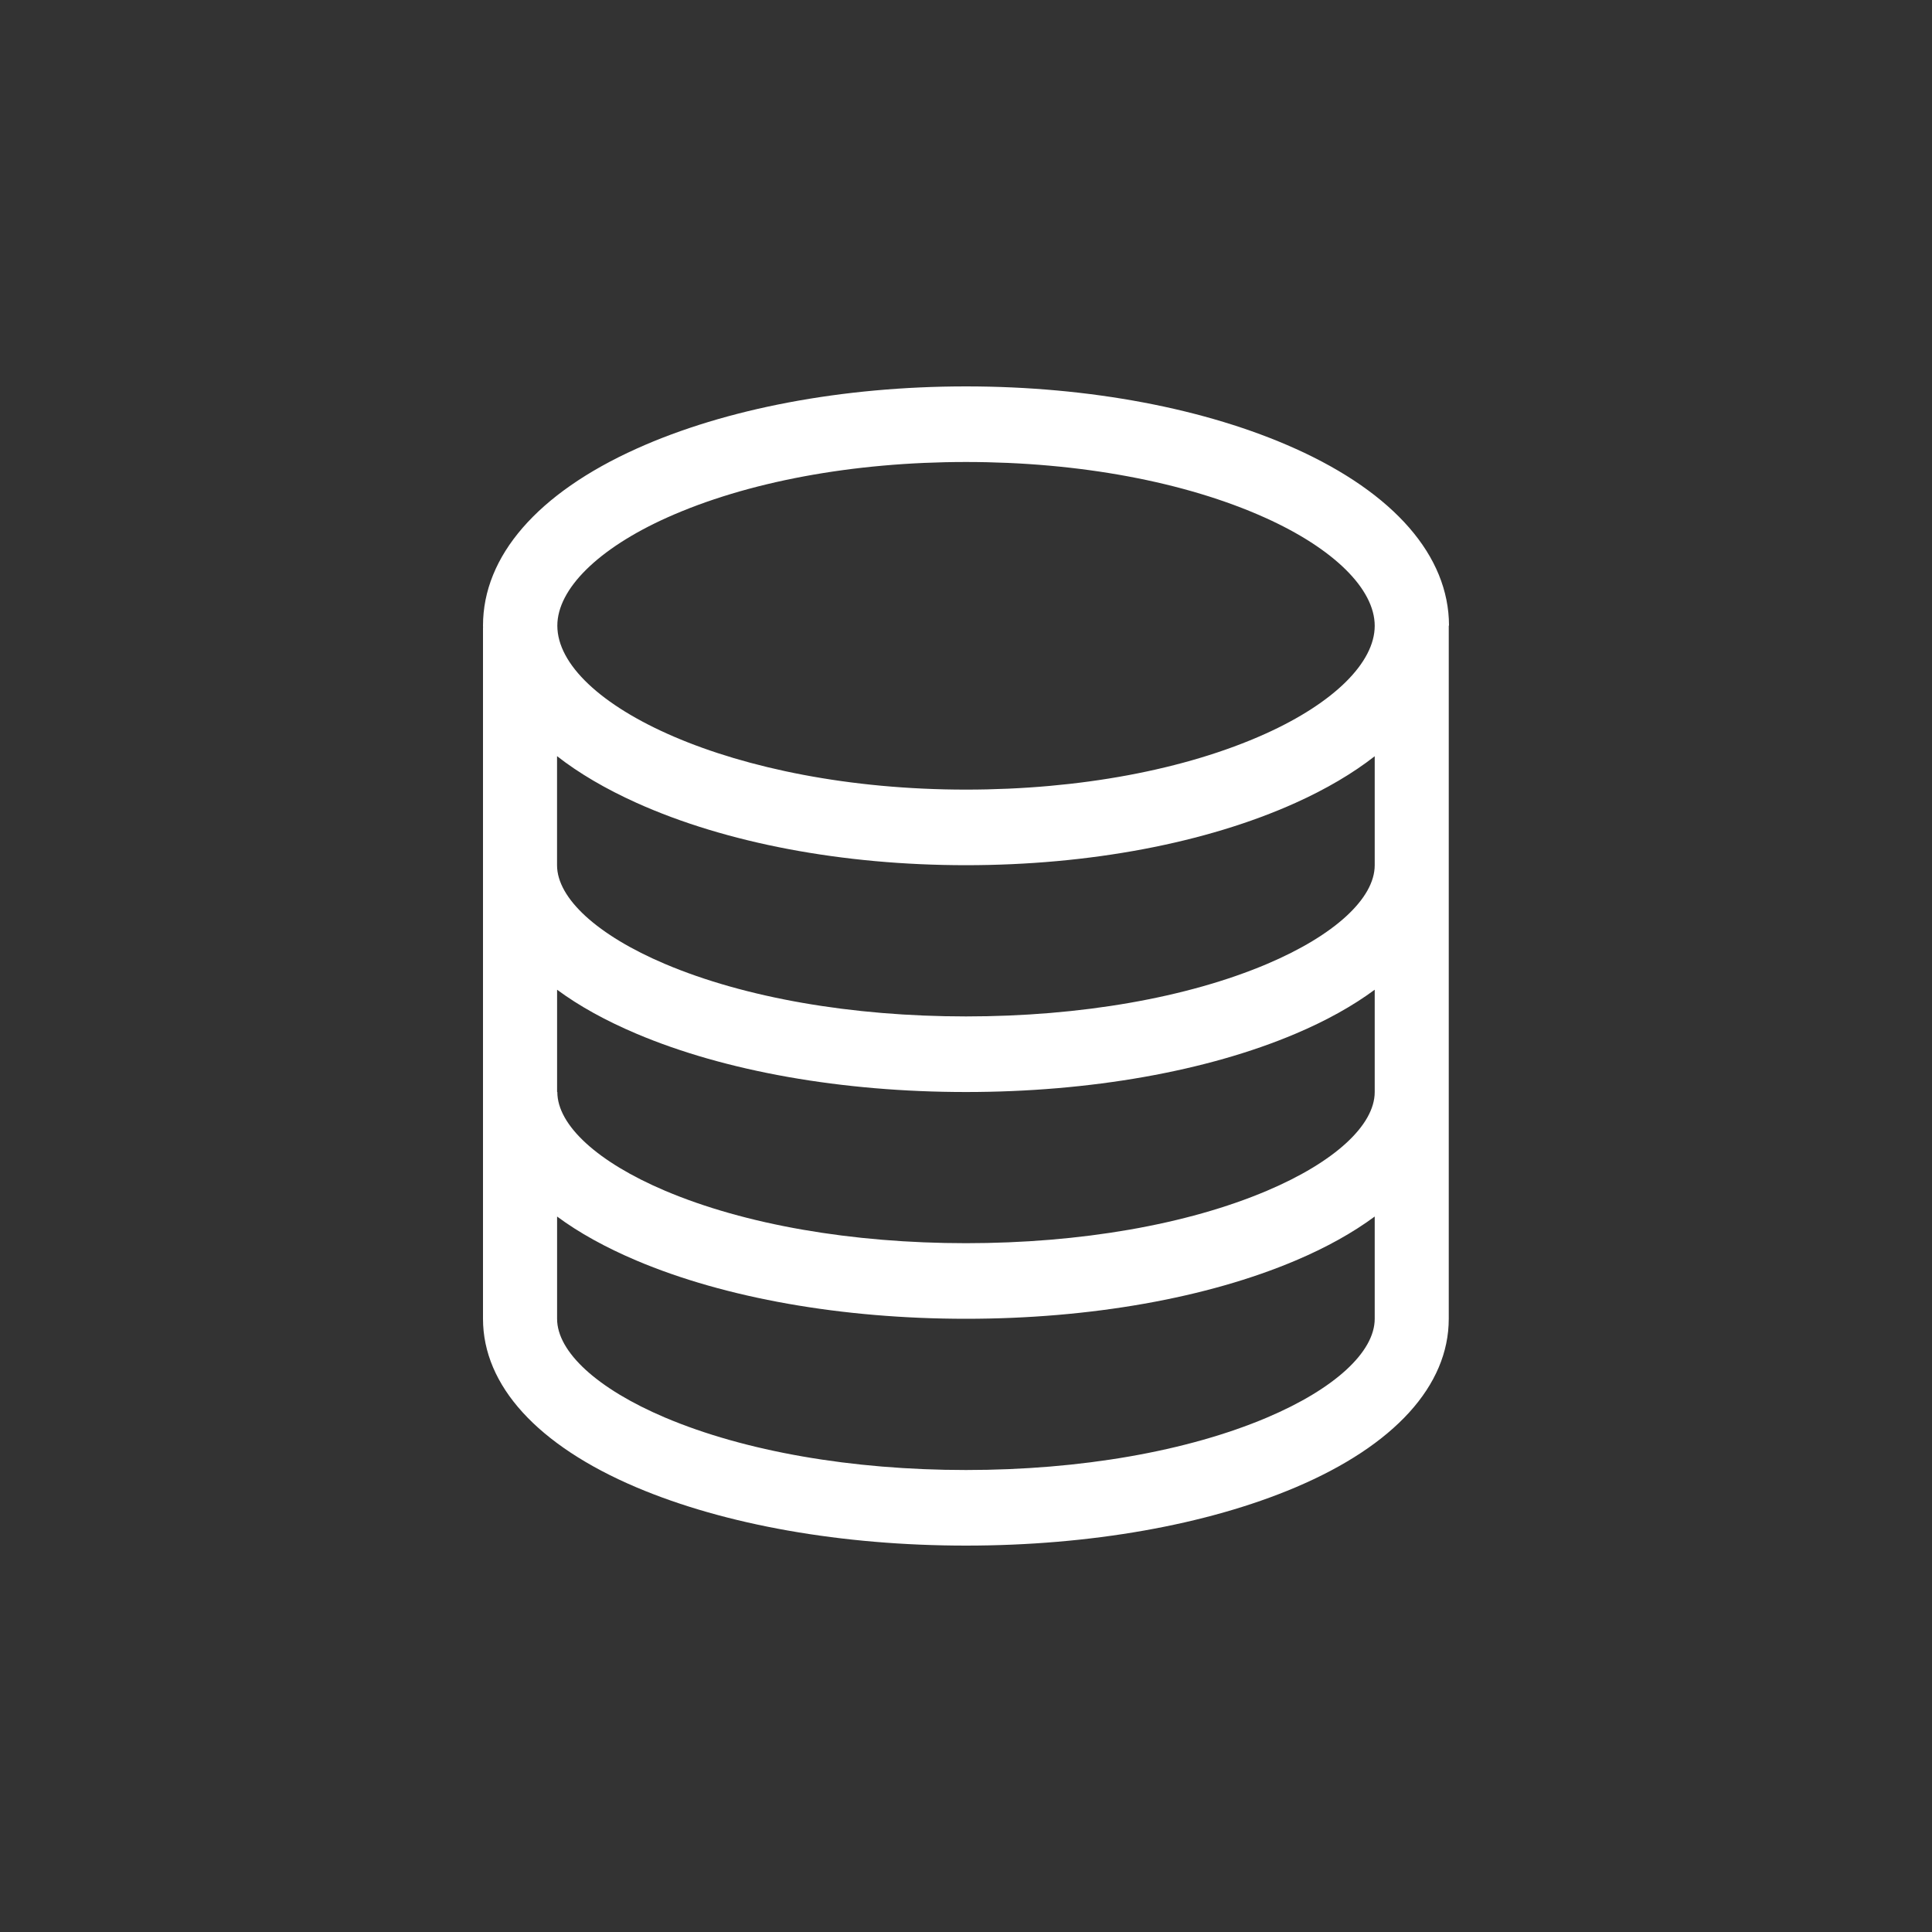 <svg width="40" height="40" viewBox="0 0 40 40" fill="none" xmlns="http://www.w3.org/2000/svg">
<rect x="0" y="0" width="40" height="40" fill="#333333" stroke="none"/>
<path d="M26.819 9.289C24.973 8.458 22.551 8 20 8C17.449 8 15.027 8.457 13.182 9.288C11.13 10.211 10 11.513 10 12.954C10 12.965 10.001 12.977 10.001 12.988C10.001 12.995 10 13.002 10 13.009L10 27.304C10 28.686 11.129 29.925 13.177 30.794C15.012 31.572 17.435 32 20 32C22.565 32 24.988 31.572 26.823 30.794C28.872 29.925 29.995 28.686 29.995 27.304V12.957C29.995 12.954 30 12.951 30 12.948C29.996 11.511 28.867 10.211 26.819 9.289ZM13.804 10.719C15.458 9.975 17.658 9.565 20 9.565C22.341 9.565 24.542 9.975 26.196 10.72C27.615 11.359 28.462 12.195 28.462 12.957C28.462 13.718 27.615 14.554 26.196 15.193C24.542 15.938 22.341 16.348 20 16.348C15.157 16.348 11.539 14.556 11.539 12.954C11.539 12.193 12.386 11.357 13.804 10.719ZM28.462 27.304C28.462 27.993 27.628 28.757 26.232 29.349C24.58 30.049 22.367 30.435 20 30.435C17.634 30.435 15.421 30.049 13.769 29.349C12.373 28.757 11.534 27.993 11.534 27.304V25.187C11.986 25.522 12.54 25.828 13.177 26.098C15.012 26.876 17.435 27.304 20 27.304C22.565 27.304 24.988 26.876 26.823 26.098C27.461 25.828 28.009 25.522 28.462 25.187V27.304H28.462ZM26.232 24.653C24.58 25.354 22.367 25.739 20 25.739C17.634 25.739 15.421 25.354 13.769 24.653C12.373 24.061 11.539 23.297 11.539 22.609C11.539 22.608 11.534 22.608 11.534 22.607L11.534 20.491C11.986 20.826 12.54 21.132 13.177 21.402C15.012 22.18 17.435 22.609 20 22.609C22.565 22.609 24.988 22.18 26.823 21.402C27.461 21.132 28.009 20.826 28.462 20.491V22.609C28.462 23.297 27.628 24.061 26.232 24.653ZM26.232 19.958C24.58 20.658 22.367 21.044 20 21.044C17.634 21.044 15.421 20.658 13.769 19.958C12.373 19.366 11.533 18.601 11.533 17.913C11.533 17.912 11.533 17.911 11.533 17.91L11.533 15.655C11.987 16.01 12.542 16.335 13.181 16.623C15.028 17.455 17.449 17.913 20 17.913C22.551 17.913 24.973 17.455 26.819 16.624C27.458 16.336 28.008 16.012 28.462 15.657V17.913C28.462 18.601 27.628 19.366 26.232 19.958Z" fill="white"/>
</svg>
